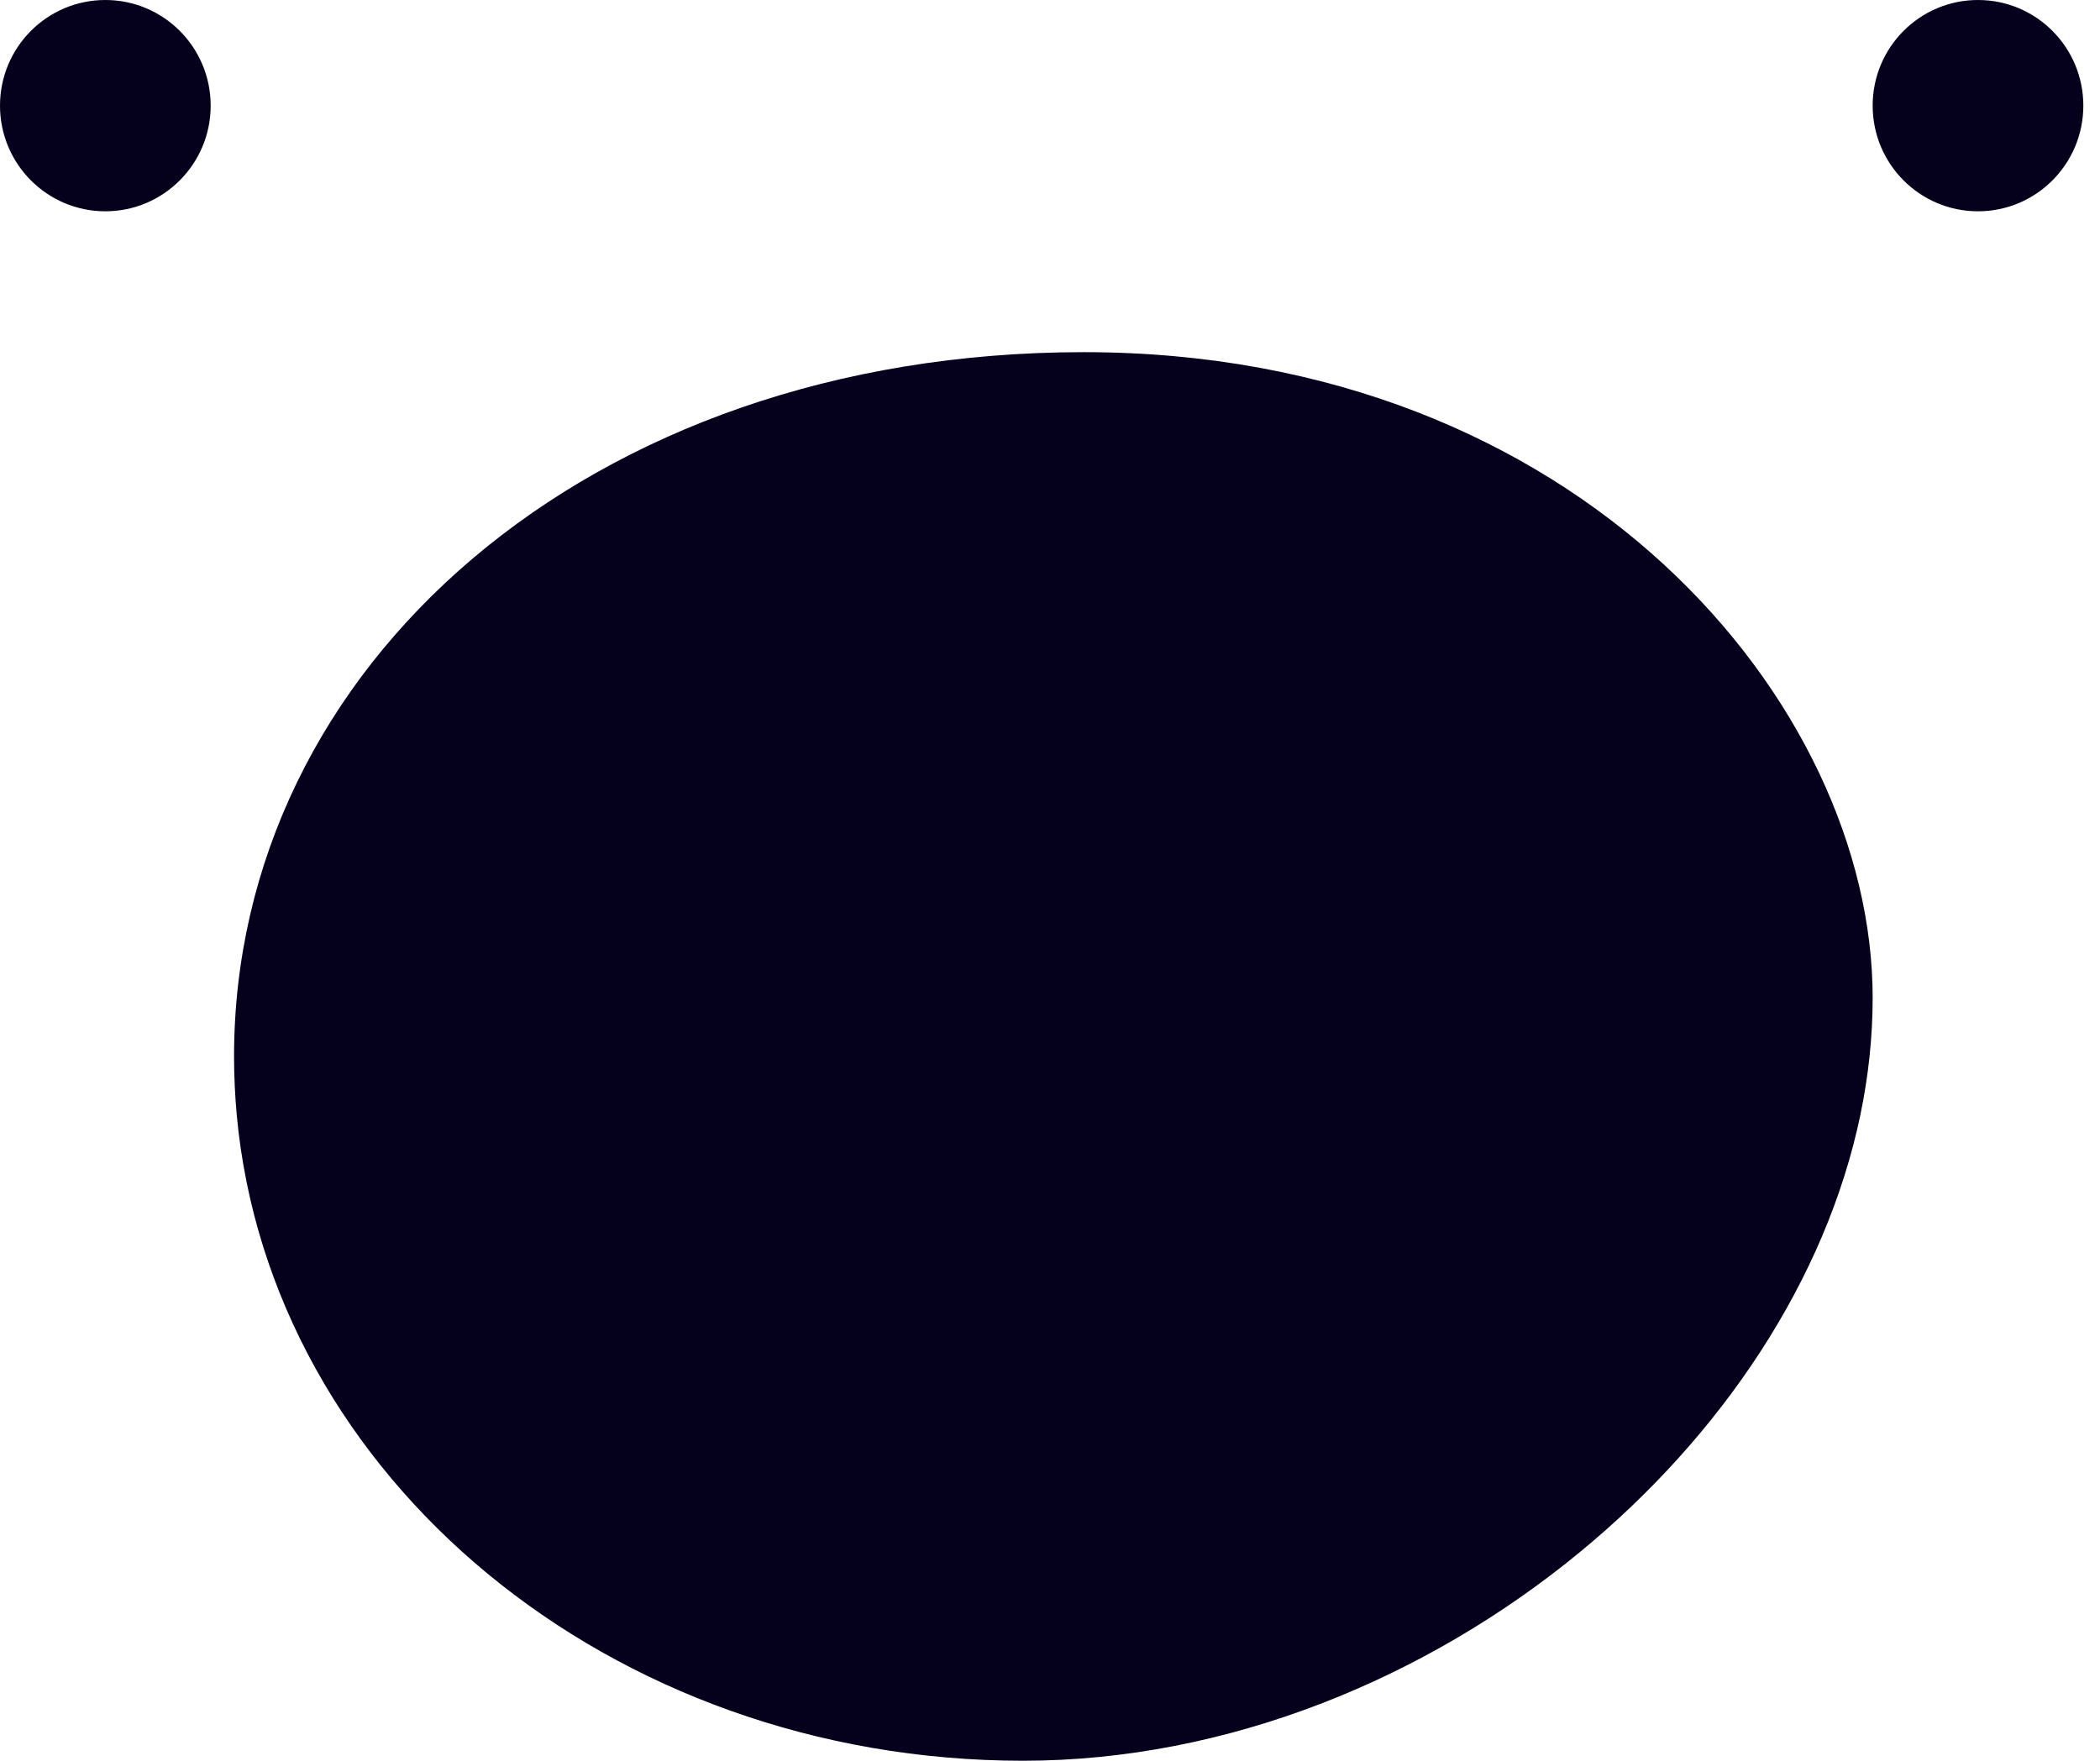 <svg width="31" height="26" viewBox="0 0 31 26" fill="none" xmlns="http://www.w3.org/2000/svg">
<path d="M27.644 14.733C27.644 15.315 27.581 15.894 27.462 16.466C26.954 18.898 25.421 21.19 23.325 22.916C21.049 24.791 18.111 25.999 15.102 25.999C8.997 25.999 3.989 21.804 3.495 16.466C3.469 16.18 3.455 15.891 3.455 15.6C3.455 9.856 8.671 5.2 15.998 5.2C23.325 5.2 27.644 10.4 27.644 14.733Z" fill="#05011D"/>
<path d="M3.11 1.56C3.11 2.421 2.414 3.12 1.555 3.12C0.696 3.12 0 2.421 0 1.56C0 0.698 0.696 0 1.555 0C2.414 0 3.11 0.698 3.11 1.56Z" fill="#05011D"/>
<path d="M30.754 1.56C30.754 2.421 30.058 3.12 29.199 3.12C28.34 3.12 27.644 2.421 27.644 1.56C27.644 0.698 28.34 0 29.199 0C30.058 0 30.754 0.698 30.754 1.56Z" fill="#05011D"/>
</svg>
